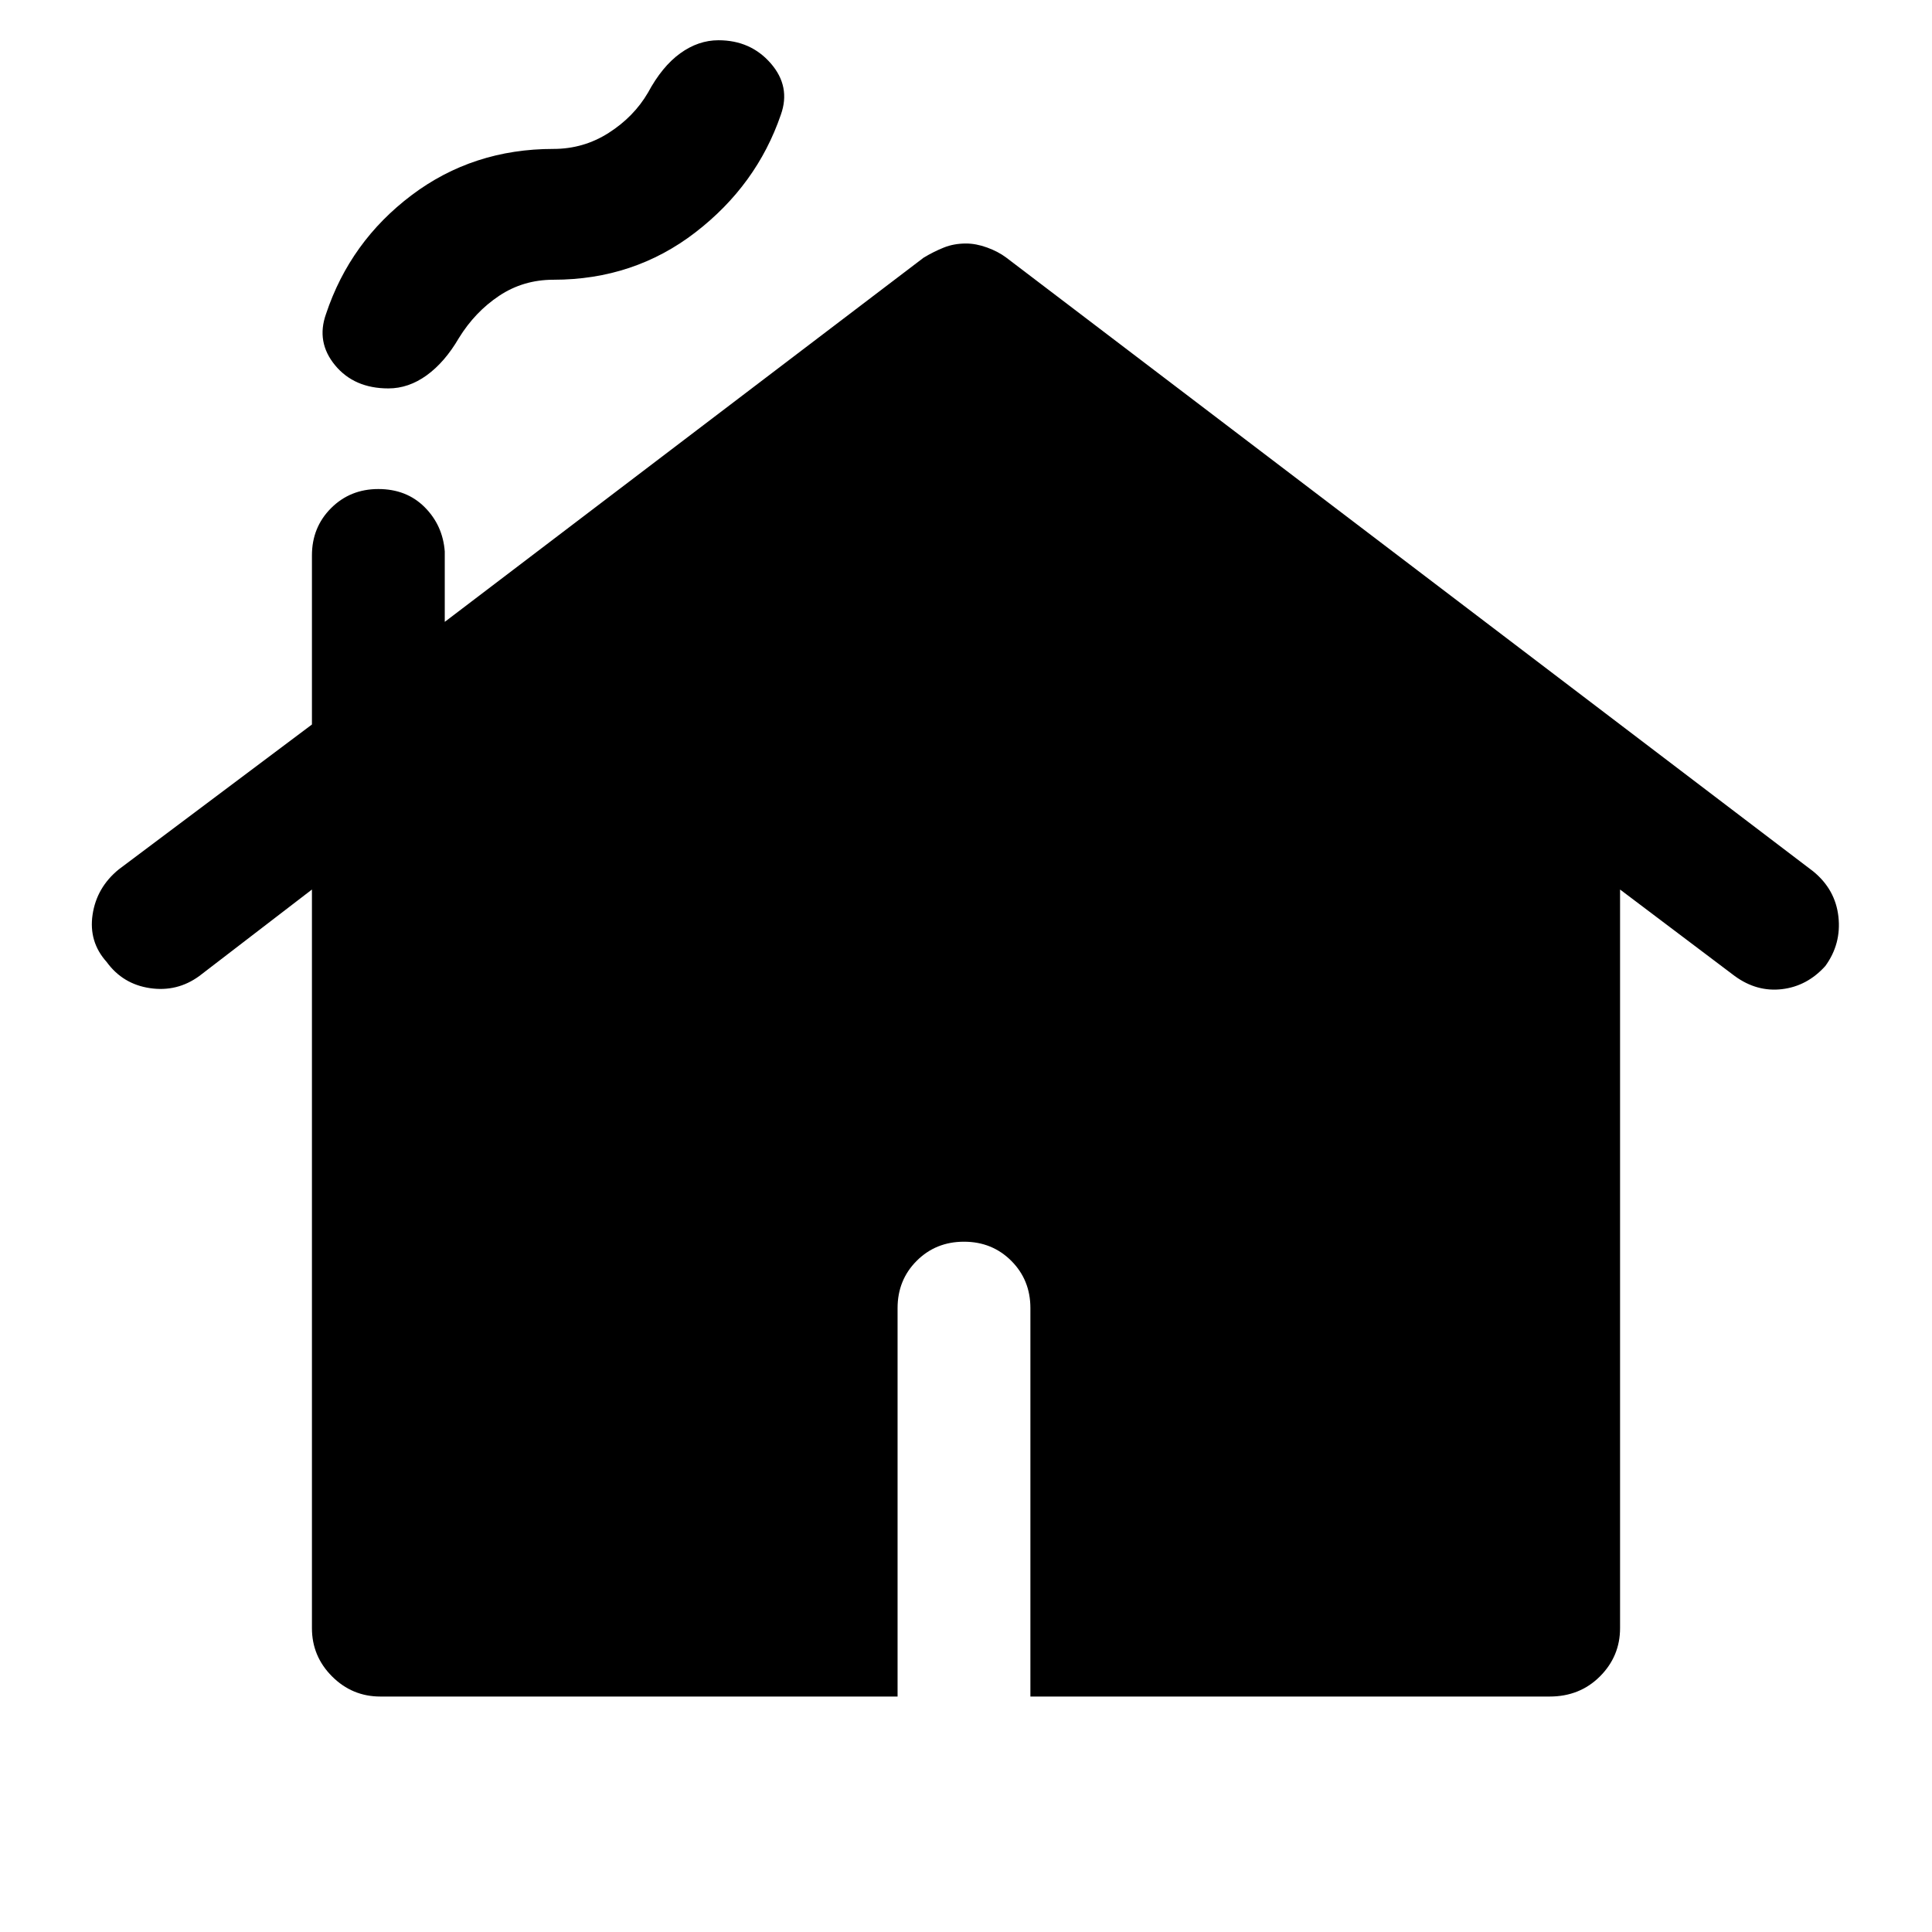 <svg xmlns="http://www.w3.org/2000/svg" height="48" width="48"><path d="M9.65 9.65Q8.8 9.65 8.325 9.075Q7.85 8.5 8.1 7.8Q8.7 6 10.225 4.85Q11.75 3.7 13.75 3.7Q14.5 3.7 15.125 3.3Q15.75 2.9 16.1 2.3Q16.45 1.65 16.9 1.325Q17.35 1 17.85 1Q18.65 1 19.15 1.575Q19.65 2.15 19.4 2.85Q18.8 4.6 17.275 5.775Q15.75 6.95 13.75 6.95Q13 6.95 12.4 7.35Q11.8 7.75 11.4 8.4Q11.05 9 10.6 9.325Q10.15 9.65 9.65 9.65ZM9.45 42.15Q8.75 42.15 8.25 41.65Q7.75 41.15 7.75 40.45V22.1L4.95 24.25Q4.4 24.65 3.725 24.55Q3.05 24.45 2.65 23.9Q2.2 23.4 2.3 22.725Q2.4 22.05 2.95 21.6L7.75 18V13.8Q7.75 13.1 8.225 12.625Q8.7 12.15 9.4 12.15Q10.1 12.15 10.55 12.6Q11 13.05 11.05 13.7V15.45L22.95 6.4Q23.2 6.25 23.45 6.15Q23.7 6.05 24 6.05Q24.25 6.05 24.525 6.15Q24.8 6.25 25 6.4L45.05 21.65Q45.6 22.1 45.675 22.775Q45.75 23.45 45.35 24Q44.9 24.5 44.275 24.575Q43.65 24.65 43.1 24.25L40.25 22.1V40.45Q40.25 41.15 39.75 41.65Q39.25 42.15 38.5 42.15H25.6V32.5Q25.6 31.8 25.125 31.325Q24.65 30.85 23.95 30.85Q23.25 30.85 22.775 31.325Q22.3 31.8 22.3 32.5V42.15Z"/></svg>